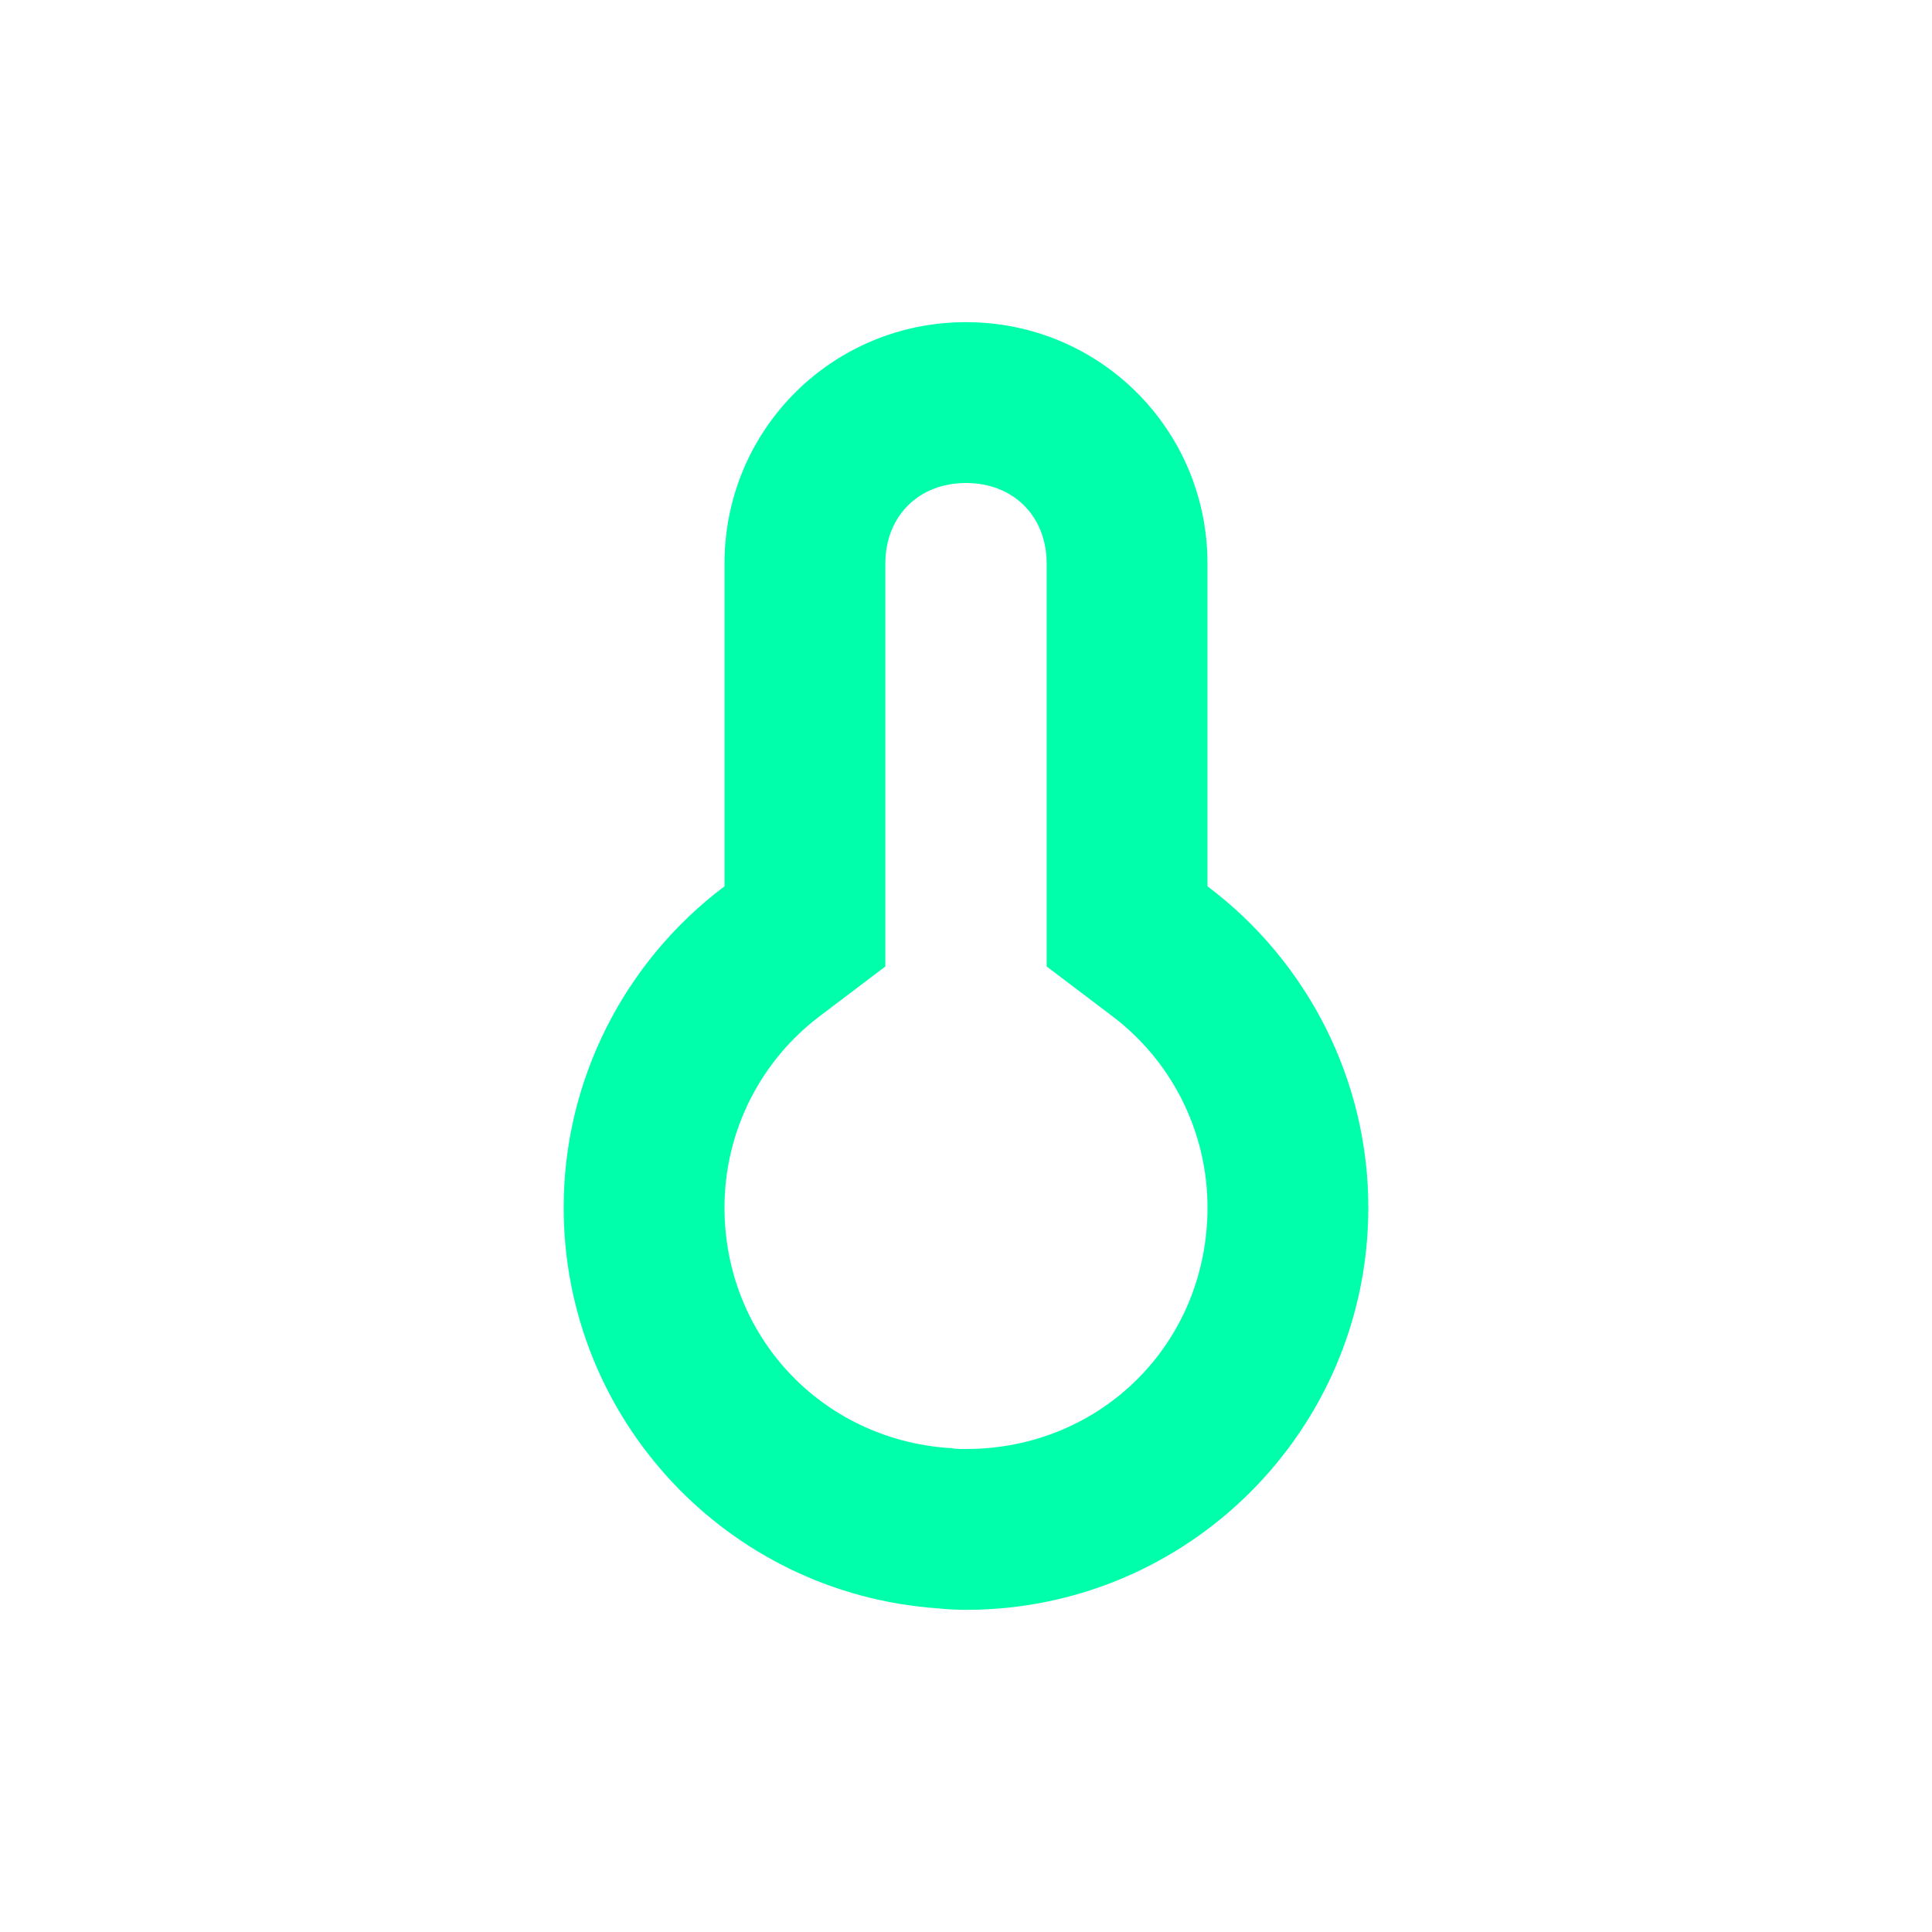 <svg xmlns="http://www.w3.org/2000/svg" xmlns:xlink="http://www.w3.org/1999/xlink" width="16" height="16" viewBox="0 0 16 16" version="1.1">
<g id="surface1">
<path style=" stroke:none;fill-rule:nonzero;fill:rgb(0%,100%,66.667%);fill-opacity:1;" d="M 8 2.668 C 6.891 2.668 6 3.559 6 4.668 L 6 7.34 C 5.164 7.969 4.668 8.953 4.668 10 C 4.668 11.75 6.023 13.199 7.77 13.32 C 7.844 13.328 7.922 13.332 8 13.332 C 9.84 13.332 11.332 11.84 11.332 10 C 11.332 8.953 10.836 7.969 10 7.34 L 10 4.668 C 10 3.559 9.109 2.668 8 2.668 Z M 8 4 C 8.391 4 8.668 4.273 8.668 4.668 L 8.668 8.004 L 9.199 8.406 C 9.703 8.781 10 9.371 10 10 C 10 11.121 9.121 12 8 12 C 7.965 12 7.93 12 7.895 11.996 L 7.879 11.992 L 7.859 11.992 C 6.801 11.918 6 11.062 6 10 C 6 9.371 6.297 8.781 6.801 8.406 L 7.332 8.004 L 7.332 4.668 C 7.332 4.273 7.609 4 8 4 Z M 8 4 "/>
</g>
</svg>
